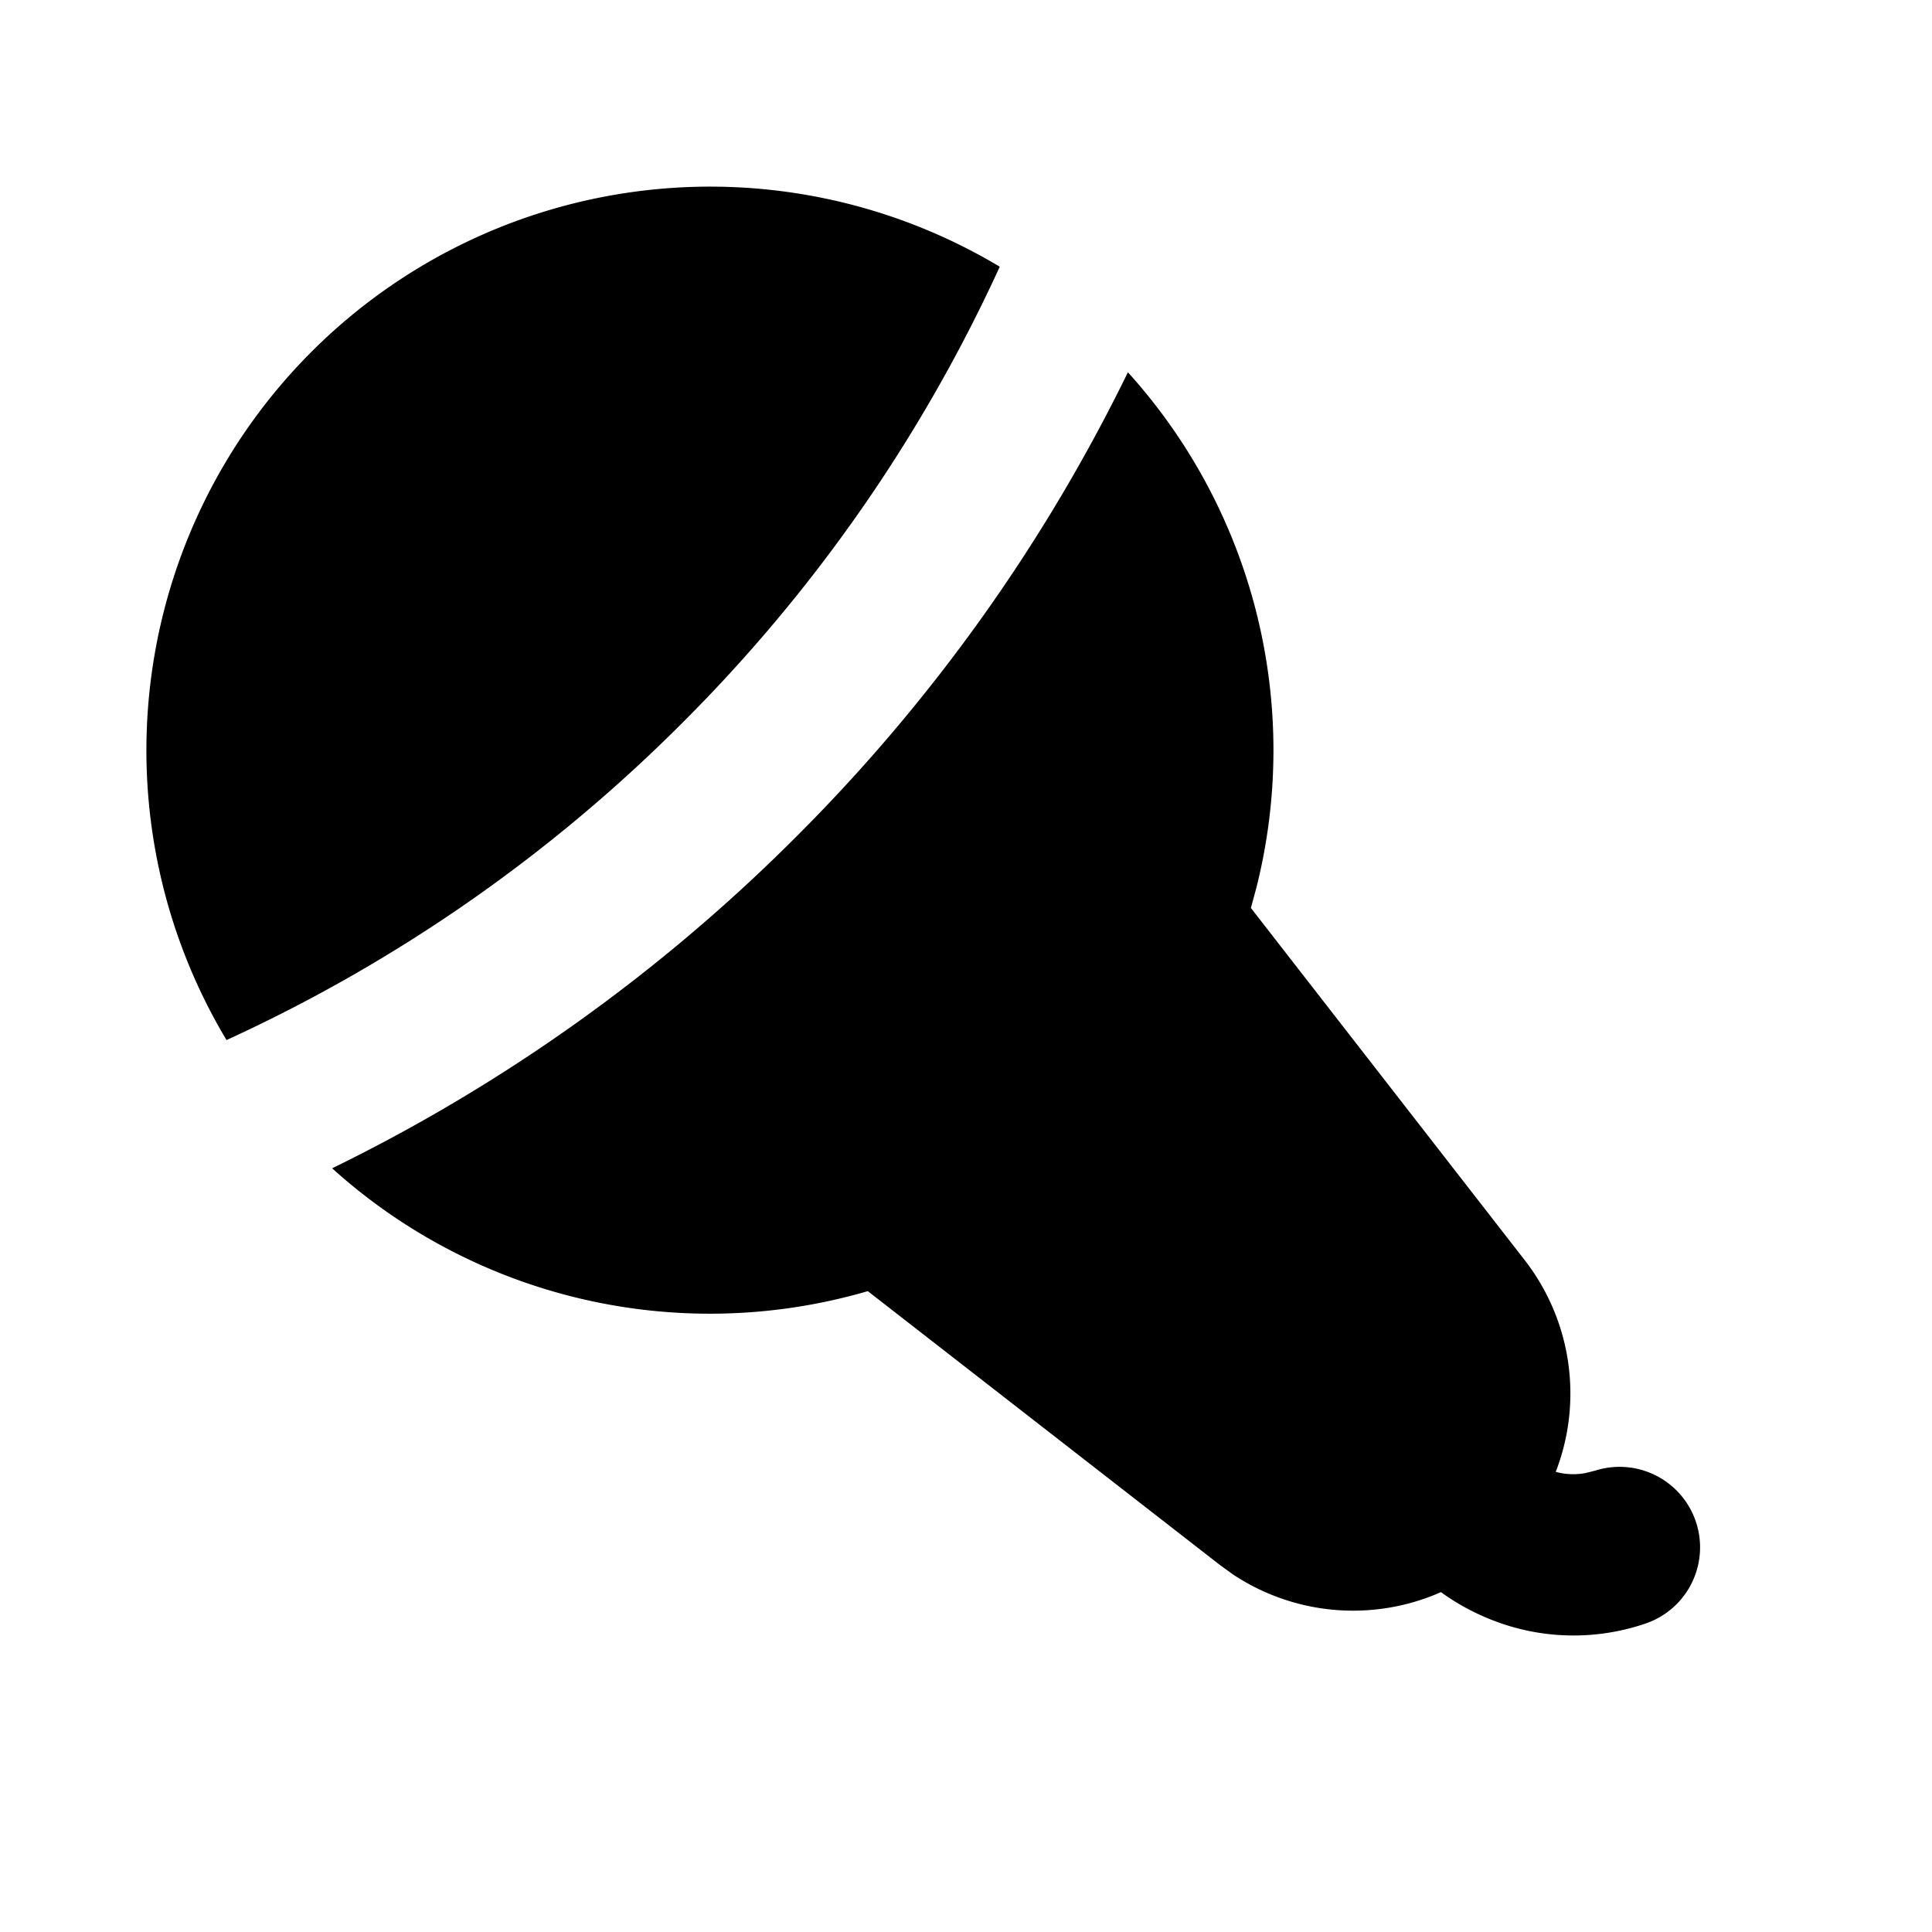<svg xmlns="http://www.w3.org/2000/svg" width="1em" height="1em" viewBox="0 0 24 24"><g fill="none"><path d="M24 0v24H0V0zM12.593 23.258l-.011.002l-.071.035l-.02.004l-.014-.004l-.071-.035c-.01-.004-.019-.001-.024.005l-.004.01l-.017.428l.005.02l.01.013l.104.074l.015.004l.012-.004l.104-.074l.012-.016l.004-.017l-.017-.427c-.002-.01-.009-.017-.017-.018m.265-.113l-.013.002l-.185.093l-.01.01l-.003.011l.018.43l.005.012l.008.007l.201.093c.012.004.023 0 .029-.008l.004-.014l-.034-.614c-.003-.012-.01-.02-.02-.022m-.715.002a.023.023 0 0 0-.027.006l-.006.014l-.034.614c0 .012.007.02.017.024l.015-.002l.201-.093l.01-.008l.004-.011l.017-.43l-.003-.012l-.01-.01z"/><path fill="currentColor" d="M14.011 4.624a6.998 6.998 0 0 1 1.599 6.393l-.071.262l3.4 4.373a2.7 2.7 0 0 1 .387 2.632a.827.827 0 0 0 .369.015l.12-.03a1 1 0 0 1 .633 1.897a2.765 2.765 0 0 1-1.992-.074a2.805 2.805 0 0 1-.556-.314a2.7 2.7 0 0 1-2.584-.22l-.164-.119l-4.372-3.4a7 7 0 0 1-6.654-1.526a21.43 21.43 0 0 0 5.764-4.118a21.43 21.43 0 0 0 4.121-5.77Zm-1.592-1.31A19.418 19.418 0 0 1 8.476 8.98a19.417 19.417 0 0 1-5.662 3.94a7.003 7.003 0 0 1 9.605-9.607Z"/></g></svg>